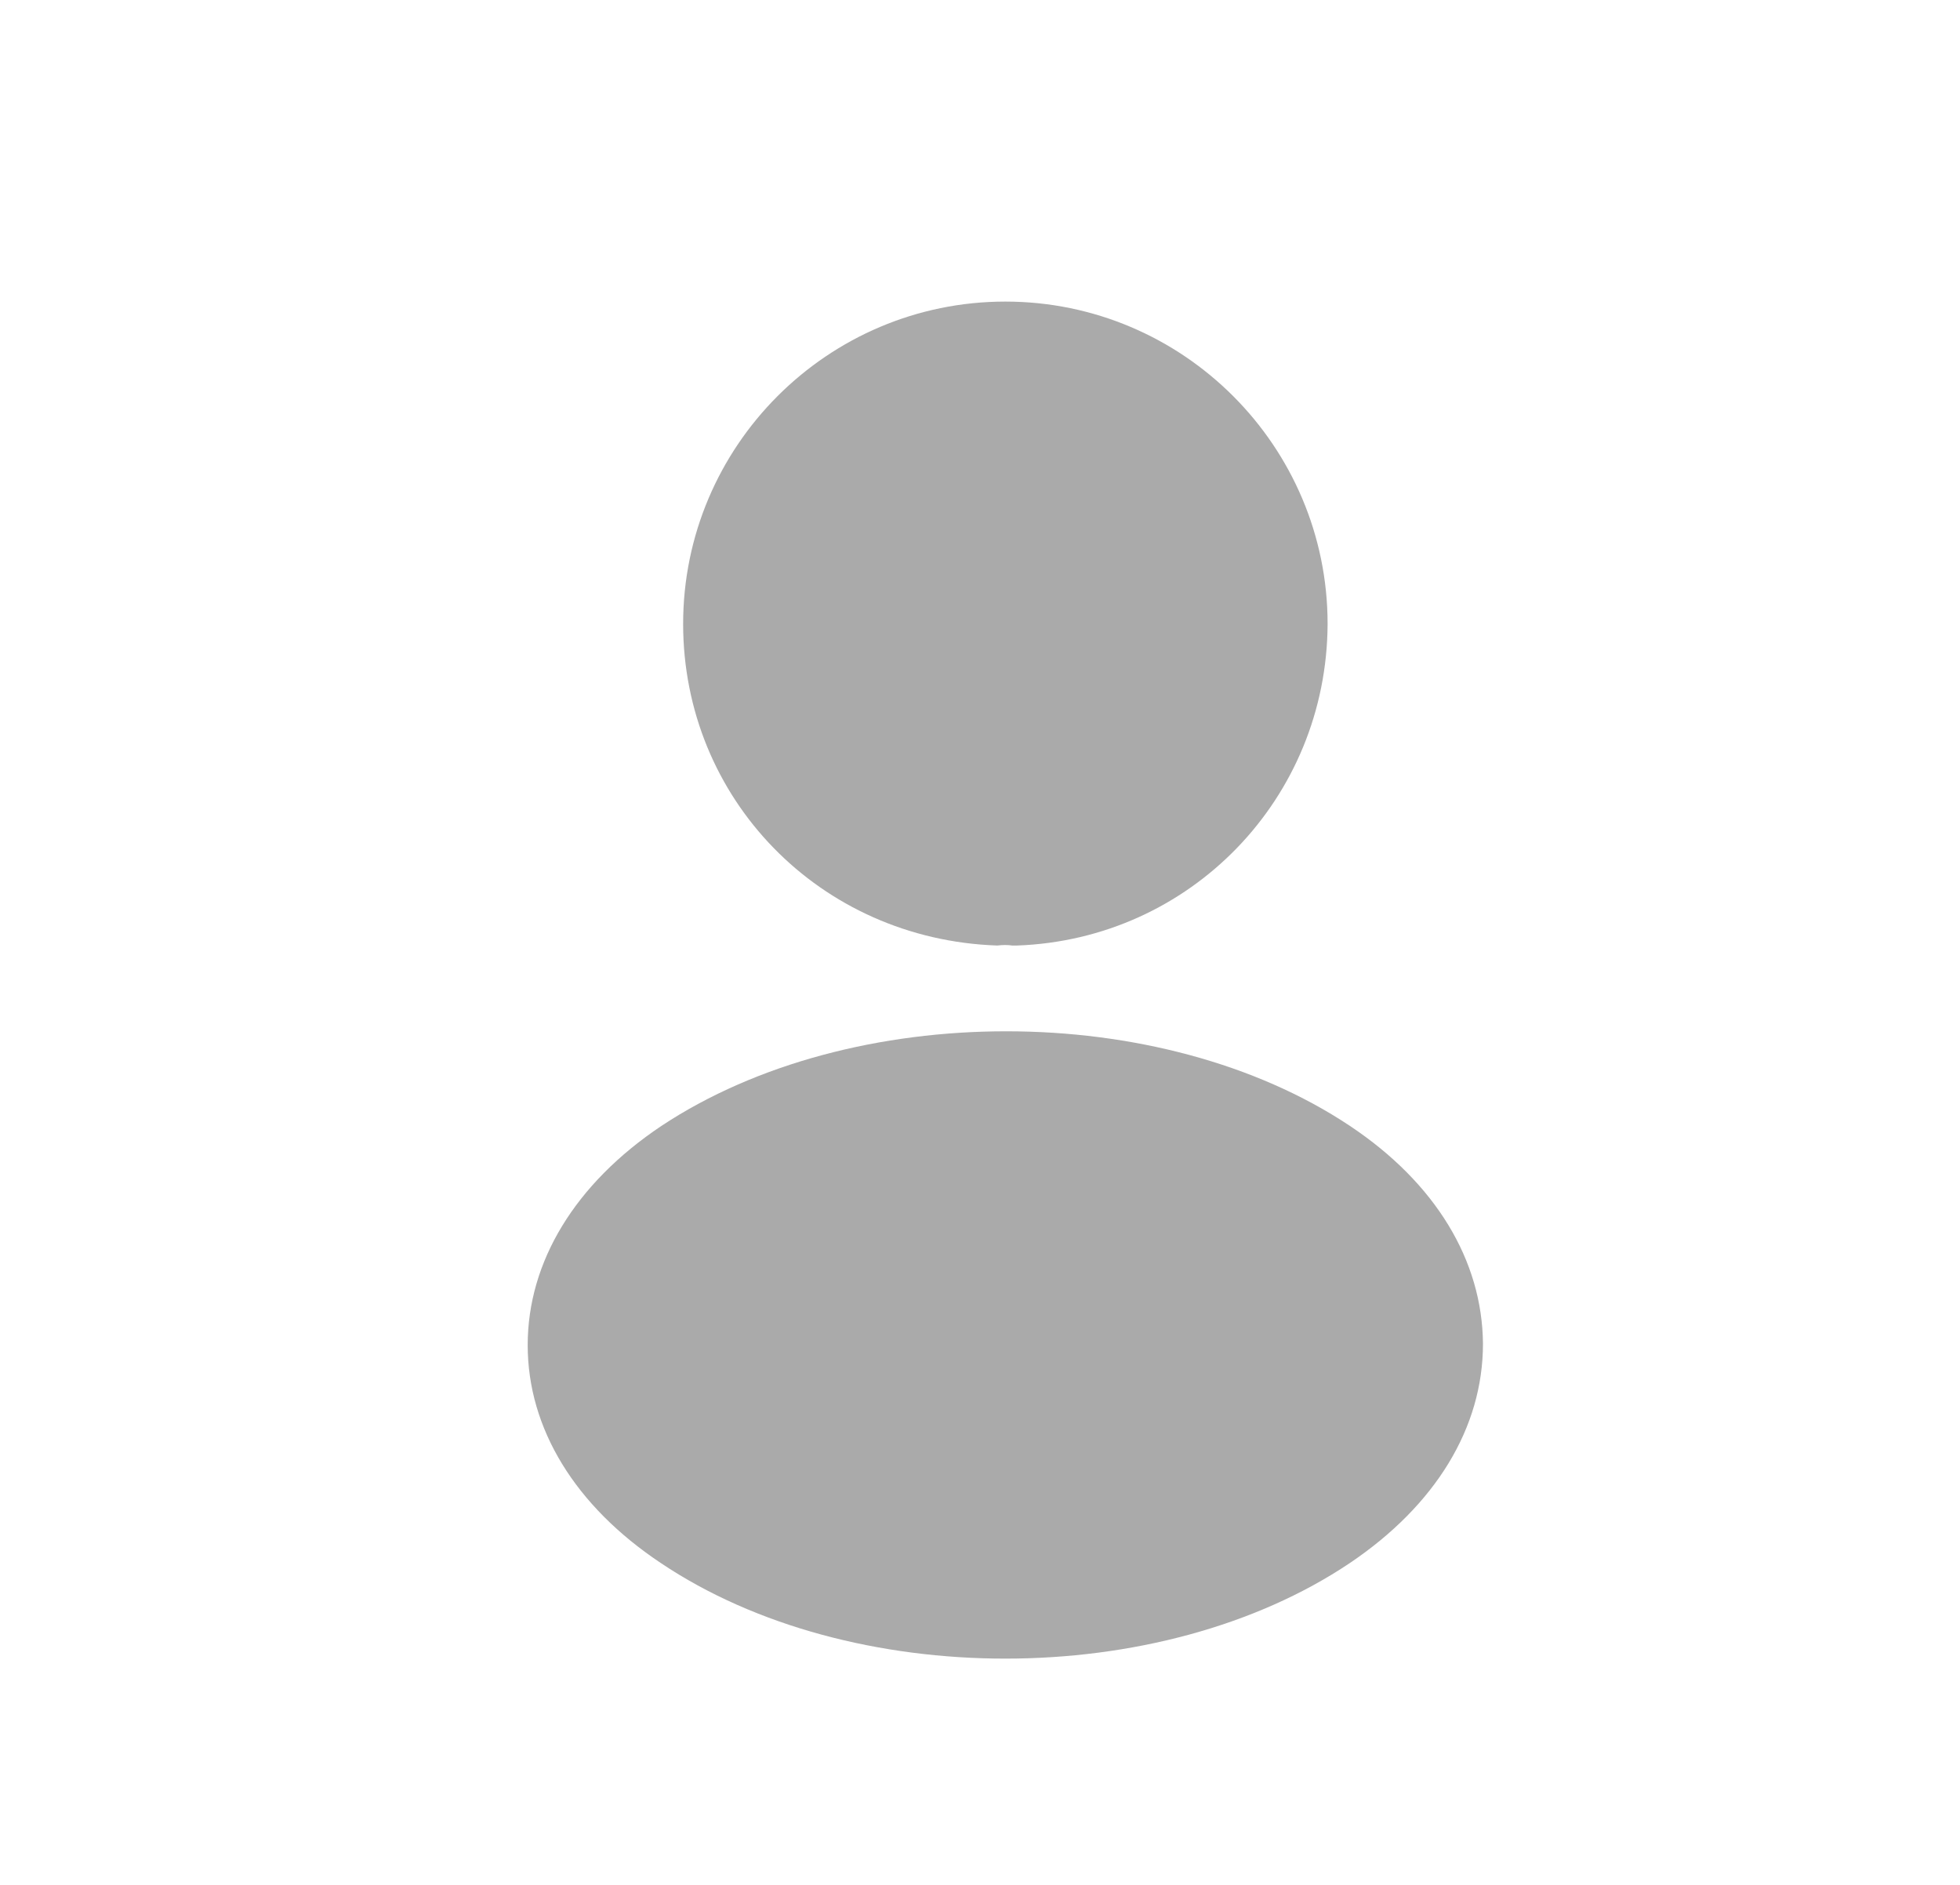 <svg width="26" height="25" viewBox="0 0 26 25" fill="none" xmlns="http://www.w3.org/2000/svg">
<path d="M13.336 4C10.979 4 9.062 5.917 9.062 8.275C9.062 10.588 10.87 12.46 13.229 12.541C13.3 12.532 13.373 12.532 13.427 12.541C13.444 12.541 13.454 12.541 13.472 12.541C13.48 12.541 13.48 12.541 13.489 12.541C15.793 12.46 17.602 10.588 17.611 8.275C17.611 5.917 15.694 4 13.336 4Z" fill="#AAAAAA"/>
<path d="M17.908 14.934C15.397 13.26 11.302 13.26 8.773 14.934C7.63 15.699 7 16.734 7 17.841C7 18.948 7.63 19.974 8.764 20.73C10.024 21.576 11.68 21.999 13.336 21.999C14.992 21.999 16.648 21.576 17.908 20.73C19.042 19.965 19.672 18.939 19.672 17.823C19.663 16.716 19.042 15.69 17.908 14.934Z" fill="#AAAAAA"/>
</svg>
